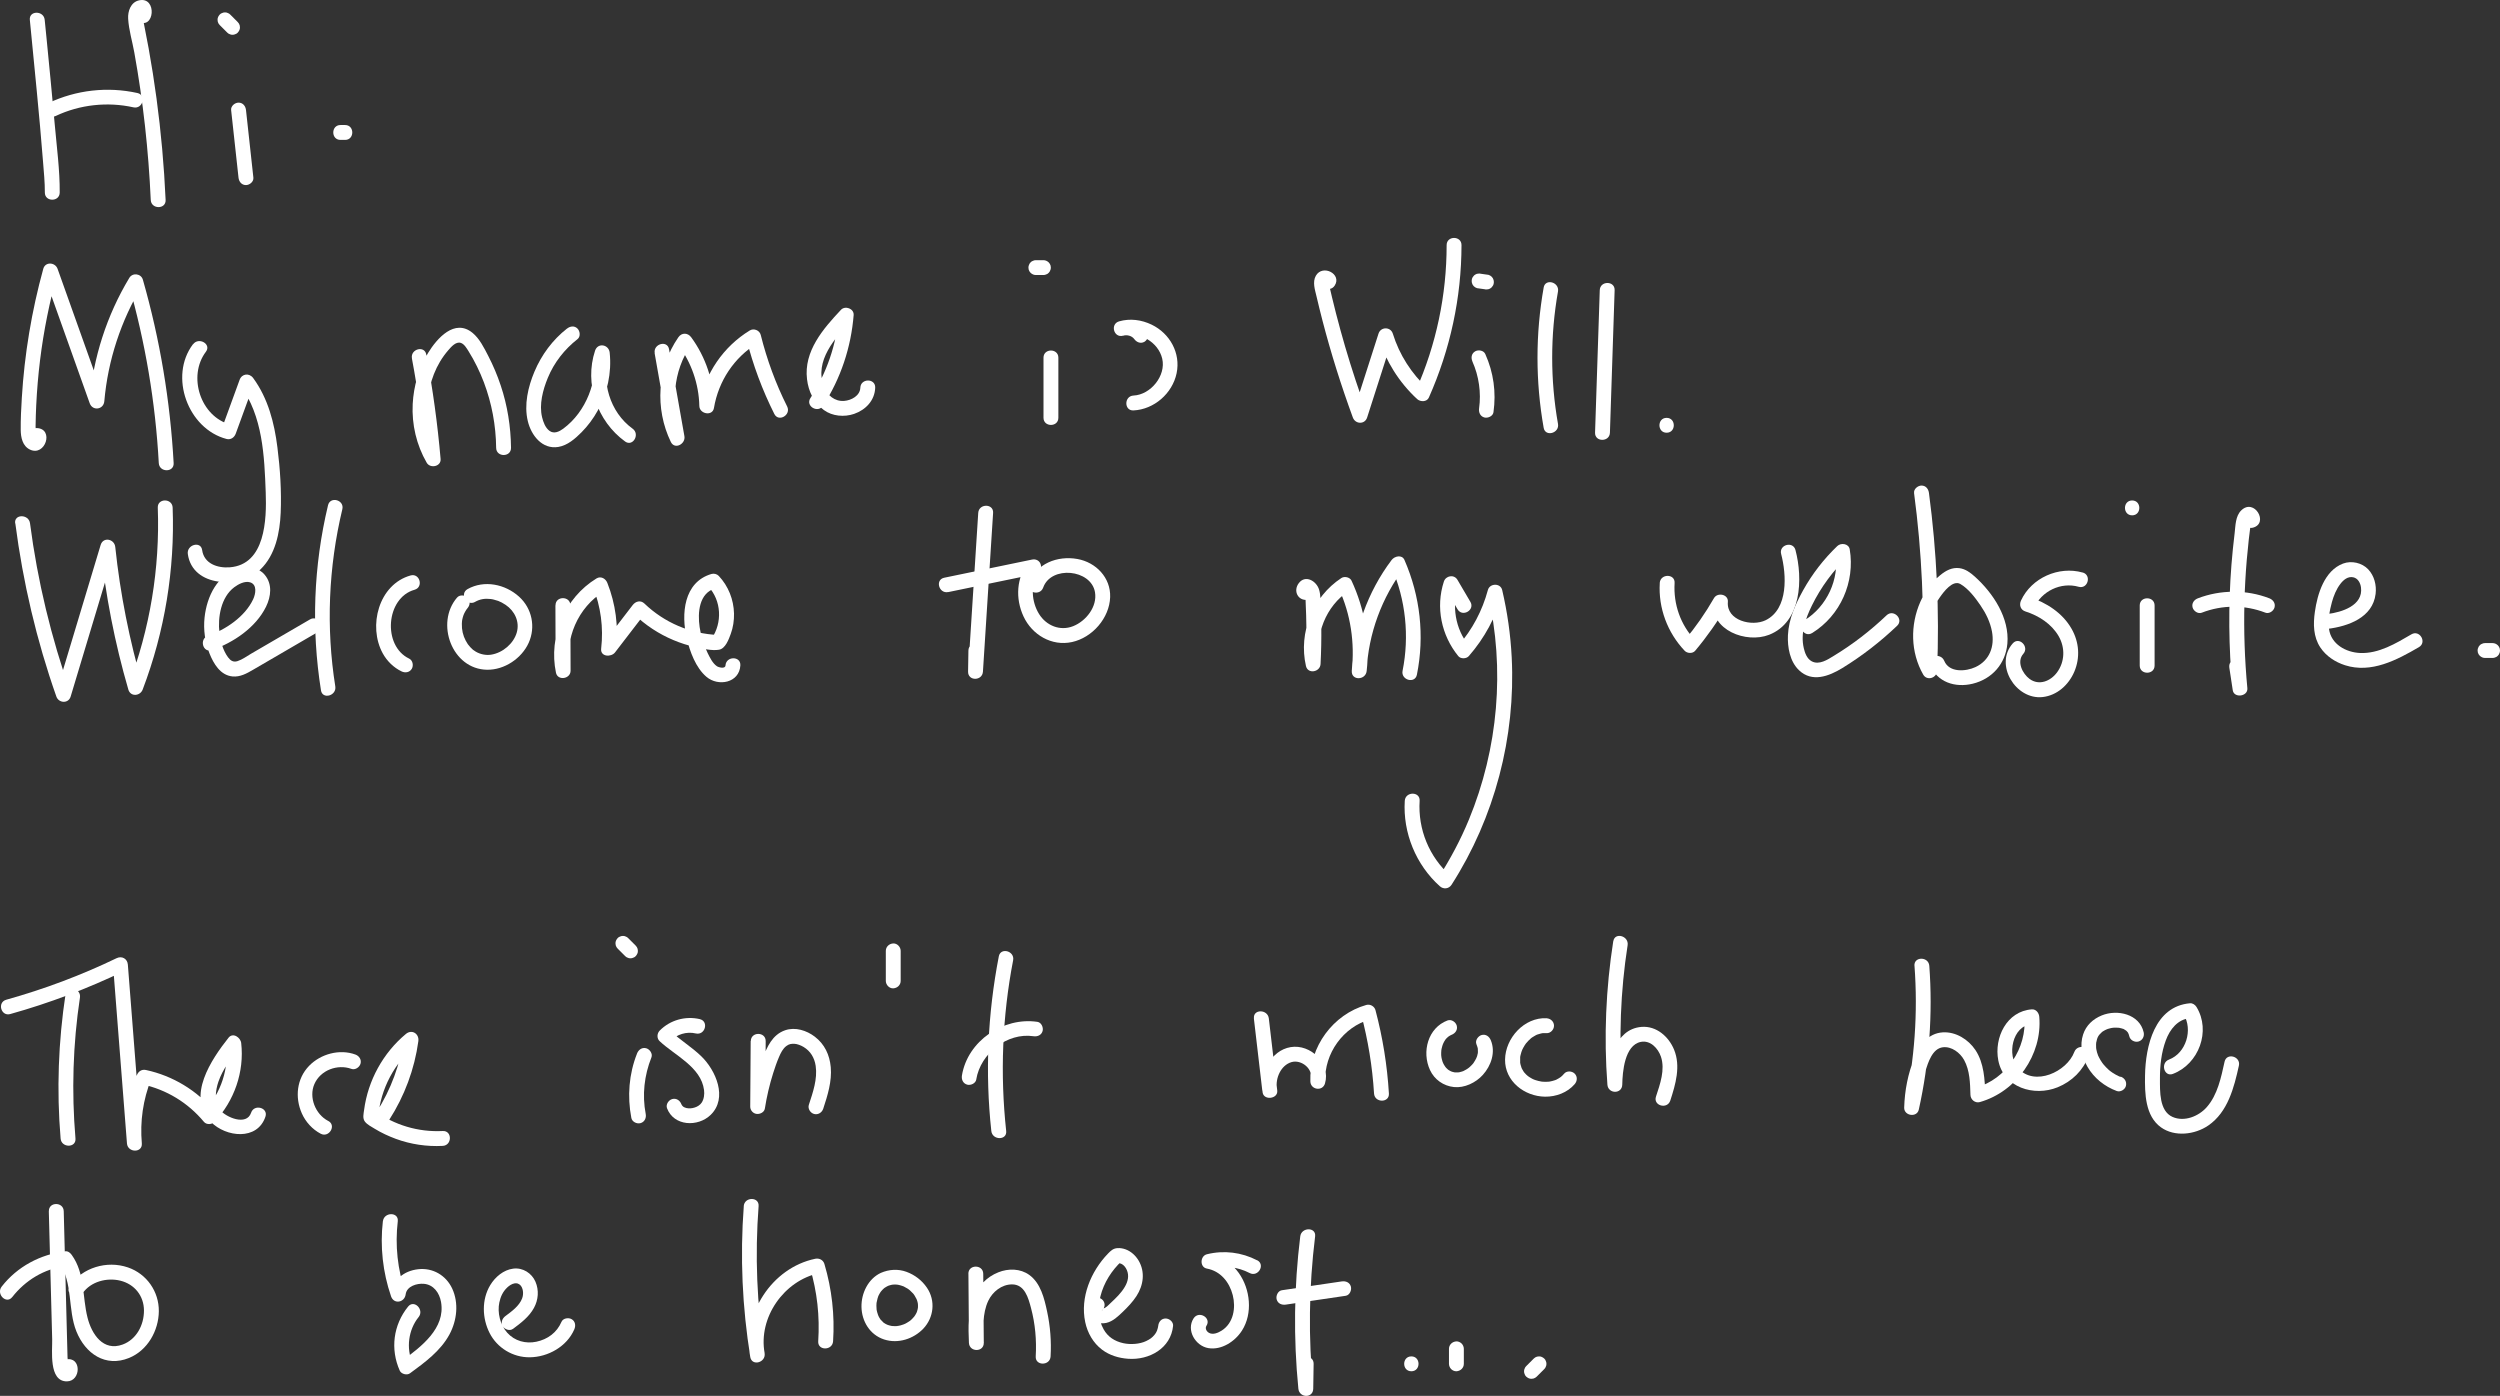 <?xml version="1.0" encoding="UTF-8"?><svg id="uuid-b08045da-5ce0-4773-aae4-eb769a97e5a5" xmlns="http://www.w3.org/2000/svg" viewBox="0 0 504.48 281.68"><rect x="0" y="0" width="504.48" height="281.68" fill="#333333" stroke="none"/><g id="uuid-bbcf7c12-5c86-41ad-ab4f-8fcda6df38d5"><path d="m6.02,4c.92,9.57,1.92,19.13,2.67,28.71.16,2.04.37,4.09.36,6.14-.01,1.93,2.99,1.93,3,0,.03-4.55-.6-9.17-1-13.7-.52-5.75-1.07-11.49-1.64-17.24-.13-1.3-.26-2.61-.39-3.91-.18-1.9-3.18-1.92-3,0h0Z" style="fill:#fff;"/><path d="m11.27,23.39c4.85-2.29,10.43-2.89,15.66-1.73,1.88.42,2.68-2.48.8-2.89-6.07-1.34-12.35-.61-17.97,2.03-.73.35-.92,1.4-.54,2.05.44.75,1.32.88,2.05.54h0Z" style="fill:#fff;"/><path d="m27.84,4.29c3.34,2,3.96-5.05.22-4.22-1.68.37-2.29,2.19-2.2,3.71.13,2.26.84,4.57,1.24,6.8,1.78,9.84,2.87,19.78,3.32,29.77.09,1.92,3.09,1.93,3,0-.31-6.87-.92-13.71-1.84-20.52-.45-3.36-.98-6.71-1.58-10.04-.3-1.67-.63-3.34-.96-5.01-.11-.52-.07-1.1-.18-1.61.04-.07.05-.14.04-.21-.06-.43-.45-.58-1.2-.45v-.05c-.03.77.52.52,1.67-.76-1.66-.99-3.17,1.6-1.51,2.59h0Z" style="fill:#fff;"/><path d="m46.64,22.21c.5,4.55.99,9.09,1.49,13.64.09.81.63,1.5,1.5,1.5.74,0,1.59-.69,1.5-1.5-.5-4.55-.99-9.09-1.49-13.64-.09-.81-.63-1.5-1.5-1.5-.74,0-1.59.69-1.5,1.5h0Z" style="fill:#fff;"/><path d="m47.98,4.46l-1.52-1.52c-.14-.15-.3-.25-.48-.31-.18-.09-.37-.14-.58-.13-.21,0-.4.04-.58.13-.19.06-.35.16-.48.31-.26.29-.46.66-.44,1.06l.05.4c.07.25.2.47.39.66l1.52,1.52c.14.15.3.25.48.31.18.09.37.14.58.13.21,0,.4-.04.58-.13.19-.06.35-.16.48-.31.26-.29.46-.66.44-1.06l-.05-.4c-.07-.25-.2-.47-.39-.66h0Z" style="fill:#fff;"/><path d="m69.64,25.23h-.94c-1.93,0-1.93,3,0,3h.94c1.93,0,1.93-3,0-3h-.94c-1.93,0-1.93,3,0,3h.94c1.93,0,1.93-3,0-3h0Z" style="fill:#fff;"/><path d="m7.42,89.39l-.99-1.01c0-.27.16-.36.49-.26.77-.27.3.14.31-.47.02-.52-.06-1.07-.05-1.6.02-1.43.06-2.87.13-4.3.15-3.03.4-6.04.77-9.05.73-5.96,1.93-11.86,3.53-17.64h-2.89c3.13,8.77,6.25,17.54,9.38,26.31.58,1.62,2.8,1.3,2.95-.4.72-8.27,3.36-16.26,7.63-23.37l-2.74-.36c3.38,11.81,5.43,23.95,6.1,36.21.11,1.92,3.11,1.93,3,0-.69-12.52-2.76-24.95-6.21-37.01-.36-1.25-2.08-1.47-2.74-.36-4.56,7.58-7.28,16.08-8.04,24.88l2.95-.4c-3.13-8.77-6.25-17.54-9.38-26.31-.48-1.34-2.48-1.5-2.89,0-2.34,8.51-3.8,17.25-4.33,26.06-.13,2.14-.24,4.3-.22,6.45.02,1.51.36,3.24,1.86,3.96,3.1,1.48,4.94-4.19,1.39-4.34-1.93-.08-1.93,2.92,0,3h0Z" style="fill:#fff;"/><path d="m38.94,69.46c-4.9,6.49-1.02,17.08,6.77,19.12.83.22,1.56-.28,1.85-1.05,1.23-3.36,2.45-6.73,3.68-10.09l-2.74.36c4.52,6.18,4.85,14.19,5.12,21.57.2,5.42-.06,14.56-7.26,15.11-2.48.19-5.19-.74-5.57-3.48-.26-1.9-3.16-1.09-2.89.8.94,6.77,10.58,7.01,14.64,3.12,3.04-2.92,3.93-7.42,4.1-11.46.18-4.35-.11-8.85-.66-13.17-.62-4.97-1.89-9.9-4.89-14-.78-1.07-2.28-.91-2.74.36-1.23,3.36-2.45,6.73-3.68,10.09l1.85-1.05c-6.07-1.59-8.7-9.77-4.97-14.71,1.16-1.54-1.44-3.04-2.59-1.51h0Z" style="fill:#fff;"/><path d="m83.12,72.33c1.26,6.72,2.19,13.49,2.78,20.3l2.8-.76c-3.74-6.48-3.22-15.47,1.77-21.21.57-.66,1.52-1.78,2.51-1.47.7.22,1.2,1.1,1.56,1.67,1.24,1.98,2.27,4.1,3.1,6.28,1.6,4.24,2.43,8.7,2.48,13.23.02,1.93,3.02,1.93,3,0-.05-4.27-.72-8.54-2.08-12.59-.68-2.05-1.53-4.05-2.52-5.97-.84-1.62-1.74-3.48-3.19-4.66-3.59-2.92-7.15,1.13-8.94,4.06-1.89,3.1-2.92,6.7-3.11,10.32-.21,4.12.76,8.27,2.83,11.85.71,1.22,2.93.77,2.8-.76-.61-7.07-1.58-14.11-2.89-21.09-.36-1.9-3.25-1.09-2.89.8h0Z" style="fill:#fff;"/><path d="m114.43,66.29c-2.91,2.28-5.15,5.3-6.58,8.7-1.29,3.07-2.14,6.69-1.34,10,.69,2.86,2.89,5.73,6.15,5.2,1.85-.3,3.41-1.67,4.69-2.96s2.37-2.76,3.24-4.33c1.97-3.56,2.87-7.7,2.44-11.74-.17-1.65-2.39-2.08-2.95-.4-2.21,6.68.41,14.24,6.06,18.33,1.57,1.13,3.07-1.47,1.51-2.59-4.59-3.32-6.45-9.62-4.69-14.94l-2.95-.4c.6,5.68-1.67,11.89-6.36,15.35-.8.59-1.83,1.09-2.74.45-.86-.61-1.28-1.78-1.52-2.76-.63-2.59.16-5.54,1.15-7.94,1.27-3.1,3.37-5.77,6-7.83.64-.5.52-1.59,0-2.12-.62-.64-1.49-.5-2.12,0h0Z" style="fill:#fff;"/><path d="m132.1,71.28c1.03,5.85,2.06,11.7,3.1,17.55l2.74-1.16c-2.81-5.8-2.13-12.82,1.52-18.09h-2.59c2.65,3.62,4.15,7.86,4.25,12.35.04,1.62,2.66,2.13,2.95.4.91-5.41,4.05-10.19,8.75-13.05l-2.2-.9c1.31,5.25,3.21,10.32,5.63,15.15.86,1.73,3.45.21,2.59-1.51-2.31-4.61-4.08-9.44-5.33-14.44-.23-.93-1.39-1.39-2.2-.9-5.31,3.24-9.09,8.7-10.12,14.84l2.95.4c-.12-4.98-1.71-9.84-4.66-13.86-.69-.94-1.91-.98-2.59,0-4.28,6.18-4.78,14.39-1.52,21.12.79,1.63,3.02.41,2.74-1.16-1.03-5.85-2.06-11.7-3.1-17.55-.33-1.9-3.23-1.09-2.89.8h0Z" style="fill:#fff;"/><path d="m166.11,81.84c3.55-5.48,5.63-11.76,6.15-18.26.1-1.3-1.71-1.97-2.56-1.06-3.6,3.83-7.53,8.35-6.85,14,.29,2.47,1.37,4.75,3.41,6.23,1.71,1.25,4.11,1.45,6.09.77,2.36-.82,4.17-2.72,4.26-5.29.07-1.93-2.93-1.93-3,0-.06,1.61-1.79,2.56-3.27,2.67-1.93.14-3.41-1.14-4.08-2.88-2.01-5.19,2.3-9.89,5.57-13.37l-2.56-1.06c-.48,5.97-2.48,11.73-5.74,16.75-1.05,1.62,1.54,3.13,2.59,1.51h0Z" style="fill:#fff;"/><path d="m210.57,72.18v12.12c0,1.93,3,1.93,3,0v-12.12c0-1.93-3-1.93-3,0h0Z" style="fill:#fff;"/><path d="m210.55,52.5h-1.52c-.21,0-.4.04-.58.13-.19.06-.35.16-.48.31-.15.14-.25.3-.31.48-.09.18-.14.37-.13.58l.05.4c.07.25.2.47.39.66.29.27.65.44,1.06.44h1.52c.21,0,.4-.04.58-.13.19-.06.35-.16.48-.31.15-.14.25-.3.31-.48.09-.18.14-.37.13-.58l-.05-.4c-.07-.25-.2-.47-.39-.66-.29-.27-.65-.44-1.06-.44h0Z" style="fill:#fff;"/><path d="m231.48,66.93c-1.32-1.79-3.47-2.67-5.66-2.07l.8,2.89c3.26-.95,7.12,1.24,7.91,4.64s-2.3,7.26-5.8,7.43c-1.92.09-1.93,3.1,0,3,4.15-.2,7.85-3.42,8.7-7.5s-1.36-8.02-5.02-9.8c-2.05-.99-4.37-1.31-6.59-.67-1.85.54-1.07,3.41.8,2.89.79-.22,1.76-.01,2.27.69.48.65,1.3.98,2.05.54.64-.38,1.02-1.4.54-2.05h0Z" style="fill:#fff;"/><path d="m269.33,57.63c1.52-2.33-2.44-4.37-3.8-1.99-.73,1.28-.17,2.85.13,4.16.38,1.64.79,3.28,1.21,4.91,1.72,6.61,3.77,13.12,6.12,19.53.5,1.38,2.42,1.47,2.89,0,1.72-5.37,3.45-10.75,5.17-16.12h-2.89c1.48,4.75,4.15,9.03,7.81,12.41.64.59,1.94.62,2.36-.3,4.31-9.69,6.58-20.16,6.59-30.77,0-1.93-3-1.93-3,0,0,10.06-2.09,20.06-6.18,29.26l2.36-.3c-3.28-3.04-5.71-6.81-7.04-11.09-.45-1.43-2.44-1.42-2.89,0-1.72,5.37-3.45,10.75-5.17,16.12h2.89c-1.63-4.45-3.12-8.95-4.45-13.49-.65-2.23-1.27-4.48-1.85-6.74-.28-1.09-.55-2.18-.81-3.27-.15-.62-.3-1.25-.44-1.88-.06-.24-.11-.49-.16-.73.02-.69-.46-1.1-1.44-1.22-1.06,1.62,1.54,3.13,2.59,1.51h0Z" style="fill:#fff;"/><path d="m297.12,72.95c1.31,2.91,1.79,6.32,1.35,9.44-.11.8.2,1.61,1.05,1.85.7.19,1.73-.24,1.85-1.05.57-4.04.02-8.02-1.65-11.75-.33-.74-1.41-.92-2.05-.54-.76.45-.87,1.31-.54,2.05h0Z" style="fill:#fff;"/><path d="m300.36,55.46l-1.49-.21c-.2-.06-.4-.07-.6-.03-.2,0-.39.07-.56.18-.17.09-.32.22-.42.39-.13.14-.22.31-.27.51l-.05.4c0,.27.07.52.2.76l.23.3c.19.19.41.31.66.39l1.49.21c.2.06.4.07.6.03.2,0,.39-.07.56-.18.17-.09.32-.22.42-.39.13-.14.22-.31.27-.51l.05-.4c0-.27-.07-.52-.2-.76l-.23-.3c-.19-.19-.41-.31-.66-.39h0Z" style="fill:#fff;"/><path d="m311.5,58.03c-1.66,9.38-1.66,18.92,0,28.3.33,1.9,3.23,1.09,2.89-.8-1.56-8.82-1.56-17.89,0-26.71.33-1.89-2.56-2.7-2.89-.8h0Z" style="fill:#fff;"/><path d="m322.82,58.55c-.32,9.59-.63,19.17-.95,28.76-.06,1.93,2.94,1.93,3,0,.32-9.59.63-19.17.95-28.76.06-1.93-2.94-1.93-3,0h0Z" style="fill:#fff;"/><path d="m336.31,87.32c1.93,0,1.93-3,0-3s-1.93,3,0,3h0Z" style="fill:#fff;"/><path d="m3.09,105.6c1.54,11.91,4.29,23.62,8.28,34.95.48,1.37,2.45,1.48,2.89,0,2.99-9.93,5.97-19.85,8.96-29.78l-2.95-.4c1.02,9.74,2.89,19.37,5.63,28.78.44,1.51,2.38,1.33,2.89,0,4.45-11.69,6.51-24.22,6.05-36.72-.07-1.92-3.07-1.93-3,0,.45,12.26-1.58,24.46-5.94,35.92h2.89c-2.67-9.14-4.53-18.5-5.53-27.98-.17-1.62-2.43-2.11-2.95-.4-2.99,9.93-5.97,19.85-8.96,29.78h2.89c-3.9-11.06-6.67-22.52-8.18-34.15-.24-1.89-3.25-1.91-3,0h0Z" style="fill:#fff;"/><path d="m42.77,131.18c4.31-1.49,8.86-4.54,10.92-8.76,1.01-2.07,1.3-4.56-.27-6.43-1.26-1.5-3.28-1.83-5.1-1.33-4.46,1.22-6.58,5.69-7.04,9.95-.26,2.43.08,4.97.99,7.24.83,2.07,2.18,4.41,4.65,4.65,1.54.15,2.89-.61,4.17-1.36,1.44-.84,2.88-1.68,4.33-2.52,2.88-1.68,5.77-3.36,8.65-5.04,1.67-.97.16-3.56-1.51-2.59-3.97,2.31-7.93,4.62-11.9,6.93-.87.51-1.77,1.18-2.73,1.49-.85.27-1.4-.09-1.91-.77-1.02-1.38-1.55-3.28-1.74-4.96-.36-3.13.31-7.17,2.99-9.18.83-.62,2.13-1.32,3.21-.99,1.47.46,1.1,2.36.61,3.41-1.65,3.52-5.56,6.15-9.13,7.38-1.81.63-1.03,3.52.8,2.89h0Z" style="fill:#fff;"/><path d="m66.19,101.97c-2.93,12.24-3.39,24.92-1.42,37.34.3,1.9,3.19,1.09,2.89-.8-1.89-11.87-1.38-24.06,1.42-35.75.45-1.88-2.44-2.68-2.89-.8h0Z" style="fill:#fff;"/><path d="m82.86,116.12c-6.45,1.8-8.64,10.24-5.62,15.73.86,1.56,2.2,2.87,3.81,3.64.73.35,1.62.2,2.05-.54.38-.65.2-1.7-.54-2.05-5.42-2.59-4.69-12.28,1.09-13.89,1.86-.52,1.07-3.41-.8-2.89h0Z" style="fill:#fff;"/><path d="m95.87,121.45c.99-.55,1.94-.72,3.21-.57-.28-.03.23.04.23.04.1.02.21.04.31.07.31.07.62.17.92.27.41.15.98.45,1.5.8,1.85,1.25,2.87,3.43,2.23,5.61s-2.8,4.07-5.18,4.44c-1.01.16-2.16-.07-3.08-.61-.49-.29-.67-.44-1.11-.91-.4-.43-.6-.71-.92-1.31-.55-1.03-.82-2.18-.78-3.42,0-.15.02-.31.03-.46.02-.18.02-.2,0-.06.02-.1.03-.2.05-.3.06-.3.14-.59.24-.88.14-.4.53-1.11.83-1.45.53-.61.6-1.52,0-2.12-.54-.54-1.59-.62-2.12,0-4.42,5.13-1.04,14.47,6.07,14.56,3.48.05,6.97-2.28,8.39-5.44s.7-6.92-1.95-9.31c-2.79-2.52-7.01-3.41-10.38-1.53-1.69.94-.18,3.53,1.51,2.59h0Z" style="fill:#fff;"/><path d="m112.08,122.18l.04,13.2,2.95-.4c-1.26-5.99,1.58-12.45,6.79-15.64l-2.2-.9c1.58,3.99,2.14,8.19,1.65,12.45-.19,1.67,2.02,1.77,2.8.76,2.06-2.68,4.11-5.35,6.17-8.03l-2.36.3c2.33,2.23,5.01,4.01,7.99,5.25,1.42.6,2.89,1.07,4.4,1.4,1.43.31,3.32.79,4.78.54,1.3-.22,1.97-2.1,2.37-3.19.48-1.3.69-2.73.66-4.11-.07-2.84-1.14-5.53-3.08-7.6-.36-.38-.96-.53-1.46-.39-5.64,1.64-6.15,8.13-5,12.98.63,2.68,1.82,5.95,3.98,7.78,2.38,2.02,6.63,1.23,6.84-2.3.12-1.93-2.88-1.92-3,0-.05.75-1.38.4-1.73.16-.88-.6-1.41-1.74-1.87-2.66-.81-1.63-1.36-3.44-1.62-5.25-.42-2.9-.14-6.86,3.19-7.82l-1.46-.39c2.69,2.87,2.89,7.35.68,10.55l1.3-.74c-5.55-.23-10.84-2.49-14.85-6.34-.77-.74-1.77-.46-2.36.3-2.06,2.68-4.11,5.35-6.17,8.03l2.8.76c.52-4.49-.09-9.05-1.75-13.25-.34-.87-1.3-1.45-2.2-.9-6.4,3.92-9.7,11.7-8.17,19.02.35,1.68,2.95,1.27,2.95-.4l-.04-13.2c0-1.93-3.01-1.93-3,0h0Z" style="fill:#fff;"/><path d="m197.4,103.5c-.68,10.68-1.37,21.35-2.05,32.03h3c.02-1.42.05-2.84.07-4.25.03-1.93-2.97-1.93-3,0-.02,1.42-.05,2.84-.07,4.25-.03,1.95,2.88,1.91,3,0,.68-10.68,1.37-21.35,2.05-32.03.12-1.93-2.88-1.92-3,0h0Z" style="fill:#fff;"/><path d="m191.35,119.48l17.7-3.66-1.46-2.51c-2.49,3.21-2.75,7.45-1.04,11.11s5.66,6.04,9.77,5.14,7.56-4.84,7.7-9.07c.13-3.93-2.87-7.02-6.61-7.69-4.02-.72-8.35.92-9.79,4.96-.65,1.82,2.25,2.61,2.89.8,1.59-4.47,9.66-3.7,10.45.94.5,2.92-1.81,5.83-4.42,6.86s-5.39-.09-6.86-2.45c-1.54-2.47-1.84-6.07.02-8.48.9-1.16.1-2.83-1.46-2.51l-17.7,3.66c-1.89.39-1.09,3.28.8,2.89h0Z" style="fill:#fff;"/><path d="m263.12,118.15l1.43,1.15c-1.04-.17-1.46,0-1.26.52-.01.14.08.36.1.51.08.58.07,1.19.1,1.78.06,1.34.11,2.69.12,4.03.04,2.62-.02,5.24-.15,7.86l2.95-.4c-1.23-5.39,1.15-11.33,5.77-14.36l-2.05-.54c2.43,5.22,3.28,11.01,2.64,16.72h3c.36-7.58,3.07-14.86,7.64-20.91h-2.59c2.84,6.51,3.61,13.88,2.21,20.84-.38,1.89,2.51,2.69,2.89.8,1.57-7.82.68-15.85-2.51-23.15-.5-1.15-2-.78-2.59,0-4.88,6.47-7.66,14.34-8.04,22.42-.09,1.96,2.79,1.87,3,0,.71-6.25-.4-12.54-3.05-18.24-.33-.71-1.42-.95-2.05-.54-5.78,3.8-8.69,11-7.15,17.75.39,1.71,2.87,1.24,2.95-.4.13-2.55.18-5.1.15-7.65-.02-1.27-.05-2.55-.11-3.82-.05-1.15,0-2.4-.33-3.51-.51-1.75-2.75-3.11-4.1-1.34-1.2,1.57-.17,3.65,1.83,3.36.81-.12,1.24-1.13,1.05-1.85-.23-.86-1.05-1.16-1.85-1.05h0Z" style="fill:#fff;"/><path d="m296.7,121.43l-2.6-4.43c-.68-1.15-2.35-.85-2.74.36-1.69,5.18-.51,10.84,2.91,15.04.49.6,1.63.56,2.12,0,3.17-3.63,5.48-7.88,6.73-12.54h-2.89c3.52,15.12,2.09,31.21-3.82,45.54-1.67,4.05-3.74,7.93-6.1,11.62l2.36-.3c-4.29-3.83-6.56-9.38-6.2-15.12.12-1.93-2.88-1.92-3,0-.4,6.46,2.26,12.93,7.08,17.24.74.66,1.81.54,2.36-.3,8.69-13.54,12.96-29.83,12.14-45.9-.23-4.57-.88-9.11-1.92-13.57-.34-1.46-2.52-1.4-2.89,0-1.12,4.15-3.13,7.97-5.96,11.21h2.12c-2.75-3.38-3.48-8.01-2.14-12.12l-2.74.36,2.6,4.43c.98,1.66,3.57.16,2.59-1.51h0Z" style="fill:#fff;"/><path d="m334.93,117.65c-.31,5.05,1.55,10,5.02,13.67.52.55,1.61.61,2.12,0,2.39-2.85,4.54-5.89,6.4-9.12l-2.8-.76c-.5,5.75,6.72,8.45,11.31,6.66,6.6-2.58,6.85-11.34,5.33-17.11-.49-1.87-3.38-1.07-2.89.8,1.08,4.12,1.51,11.08-3.12,13.36-2.78,1.36-7.96.07-7.63-3.7.13-1.53-2.09-1.98-2.8-.76-1.73,3.01-3.7,5.85-5.93,8.51h2.12c-2.95-3.12-4.4-7.27-4.14-11.55.12-1.93-2.88-1.92-3,0h0Z" style="fill:#fff;"/><path d="m365.68,127.74c5.71-3.53,8.68-10.3,7.58-16.89-.19-1.16-1.76-1.38-2.51-.66-2.71,2.6-5.05,5.61-6.88,8.9-1.56,2.81-2.92,5.81-3.08,9.07-.11,2.46.39,5.34,2.25,7.1,2.62,2.5,6.02,1.2,8.71-.44,3.98-2.44,7.69-5.32,11.07-8.54,1.4-1.33-.72-3.45-2.12-2.12-3.25,3.1-6.81,5.85-10.65,8.18-1.26.77-2.97,1.92-4.47,1.1-.95-.52-1.36-1.65-1.59-2.64-.7-3.01.33-5.94,1.64-8.62,1.82-3.7,4.26-7.01,7.24-9.87l-2.51-.66c.87,5.23-1.72,10.73-6.2,13.5-1.64,1.01-.13,3.61,1.51,2.59h0Z" style="fill:#fff;"/><path d="m386.24,99.47c1.58,11.89,2.13,23.9,1.64,35.89l2.8-.76c-1.63-2.85-2.05-6.25-1.29-9.44.39-1.66,1.07-3.22,2.05-4.62.78-1.12,2.6-3.56,4.13-2.7,1.61.91,3.06,2.82,4.08,4.33,1.09,1.59,1.95,3.34,2.31,5.25.57,3.03-.47,5.86-3.32,7.19-1.95.91-5.31,1.17-6.31-1.26-.73-1.76-3.63-.99-2.89.8,1.45,3.52,5.09,4.68,8.63,3.82,3.94-.96,6.64-4.05,7-8.08.46-5.17-2.86-10.19-6.54-13.51-.91-.82-1.89-1.56-3.13-1.73-1.49-.2-2.75.49-3.87,1.41-1.73,1.42-3.1,3.32-4.01,5.36-2.08,4.7-2,10.21.57,14.71.76,1.33,2.74.69,2.8-.76.49-11.99-.06-24-1.64-35.89-.11-.81-.61-1.49-1.5-1.5-.73,0-1.61.7-1.5,1.5h0Z" style="fill:#fff;"/><path d="m420.25,115.53c-4.81-1.36-10.33,1.08-12.43,5.66-.41.9-.09,1.89.9,2.2,2.7.86,5.28,2.51,6.72,5.02,1.31,2.3,1.24,5.12-.35,7.28-1.3,1.76-3.63,2.72-5.54,1.31-1.43-1.06-2.65-3.49-1.27-5.05,1.28-1.44-.84-3.57-2.12-2.12-3.78,4.27.58,11.44,6.03,10.83,2.92-.33,5.24-2.45,6.38-5.09,1.22-2.85,1-5.98-.54-8.68-1.81-3.19-5.08-5.3-8.51-6.4l.9,2.2c1.55-3.39,5.42-5.3,9.04-4.28,1.86.52,2.66-2.37.8-2.89h0Z" style="fill:#fff;"/><path d="m431.78,122.18v12.12c0,1.93,3,1.93,3,0v-12.12c0-1.93-3-1.93-3,0h0Z" style="fill:#fff;"/><path d="m430.25,103.99c1.93,0,1.93-3,0-3s-1.93,3,0,3h0Z" style="fill:#fff;"/><path d="m454.65,106.47c3.24-.88.25-6.04-2.38-3.48-1.19,1.15-1.16,3.1-1.34,4.62-.26,2.11-.47,4.22-.64,6.33-.65,8.3-.57,16.65.2,24.94l2.95-.4c-.23-1.52-.46-3.04-.69-4.55-.29-1.9-3.18-1.09-2.89.8.23,1.52.46,3.04.69,4.55.25,1.66,3.1,1.28,2.95-.4-.54-5.77-.74-11.57-.59-17.36.07-2.86.23-5.71.47-8.55.12-1.38.26-2.76.41-4.14.08-.73.17-1.46.27-2.19.05-.37.68-3.3-.19-3.06-1.86.51-1.07,3.4.8,2.89h0Z" style="fill:#fff;"/><path d="m444.29,123.64c4.16-1.61,8.67-1.61,12.84-.01.76.29,1.65-.32,1.85-1.05.23-.85-.29-1.55-1.05-1.85-4.59-1.77-9.84-1.76-14.43.01-.76.29-1.28,1.01-1.05,1.85.2.72,1.09,1.34,1.85,1.05h0Z" style="fill:#fff;"/><path d="m469.7,126.9c4.16-.52,9.1-2.27,9.68-7.06.21-1.76-.26-3.65-1.5-4.96s-3.35-1.8-5.06-1.16c-3.78,1.42-5.19,6.15-5.7,9.76-.35,2.45-.32,5.04,1.11,7.18,1.17,1.75,2.99,2.94,4.98,3.58,5.3,1.69,10.45-1.05,14.91-3.65,1.67-.97.16-3.57-1.51-2.59-3.14,1.83-6.59,3.93-10.36,3.77-2.87-.13-5.84-1.77-6.27-4.82-.25-1.77.11-3.73.58-5.44.36-1.3.89-2.63,1.73-3.71.62-.8,1.49-1.53,2.56-1.31.97.2,1.46,1.15,1.58,2.06.47,3.65-3.88,4.99-6.72,5.35-.8.1-1.5.62-1.5,1.5,0,.73.69,1.6,1.5,1.5h0Z" style="fill:#fff;"/><path d="m502.98,129.77h-1.52c-.21,0-.4.04-.58.13-.19.06-.35.16-.48.31-.15.14-.25.3-.31.48-.09.18-.14.37-.13.58l.05.4c.07.25.2.47.39.66.29.27.65.44,1.06.44h1.52c.21,0,.4-.04.58-.13.19-.06.35-.16.48-.31.15-.14.25-.3.31-.48.09-.18.14-.37.13-.58l-.05-.4c-.07-.25-.2-.47-.39-.66-.29-.27-.65-.44-1.06-.44h0Z" style="fill:#fff;"/><path d="m13.24,200.51c-1.47,9.68-1.83,19.48-1.01,29.24.16,1.91,3.16,1.93,3,0-.8-9.48-.52-19.03.9-28.44.29-1.89-2.6-2.7-2.89-.8h0Z" style="fill:#fff;"/><path d="m2.06,204.63c7.91-2.21,15.6-5.13,23-8.69l-2.26-1.3c.94,12.03,1.88,24.07,2.82,36.1h3c-.39-4.46.24-8.82,1.89-12.99l-1.85,1.05c4.94,1.07,9.27,3.71,12.5,7.59.51.61,1.6.55,2.12,0,4-4.24,6.05-10.11,5.39-15.92-.13-1.11-1.66-2.2-2.56-1.06-3.43,4.34-8.57,11.87-3.55,16.99,3.03,3.09,9.37,3.81,11-1.06.62-1.83-2.28-2.62-2.89-.8-.91,2.72-5.08.93-6.29-.58s-.91-3.92-.3-5.7c.86-2.49,2.53-4.68,4.15-6.72l-2.56-1.06c.57,5.05-1.01,10.09-4.51,13.8h2.12c-3.52-4.24-8.43-7.2-13.82-8.36-.86-.19-1.53.26-1.85,1.05-1.73,4.37-2.41,9.1-1.99,13.78.17,1.9,3.15,1.93,3,0-.94-12.03-1.88-24.07-2.82-36.1-.09-1.18-1.19-1.81-2.26-1.3-7.17,3.46-14.62,6.25-22.28,8.39-1.86.52-1.07,3.41.8,2.89h0Z" style="fill:#fff;"/><path d="m66.23,226.2c-2.63-1.37-3.93-4.81-2.8-7.42,1.23-2.86,4.71-4.1,7.47-3.09.76.28,1.64-.31,1.85-1.05.23-.83-.28-1.57-1.05-1.85-3.19-1.16-6.99-.12-9.33,2.29-2.51,2.59-2.89,6.38-1.46,9.6.77,1.73,2.13,3.22,3.81,4.1s3.23-1.7,1.51-2.59h0Z" style="fill:#fff;"/><path d="m78.54,225.98c3.08-4.79,5.11-10.23,5.88-15.88.2-1.49-1.29-2.47-2.51-1.46-4.61,3.83-7.66,9.4-8.44,15.34-.1.77-.35,1.69.17,2.36.46.6,1.32,1.03,1.95,1.42,1.35.83,2.8,1.5,4.28,2.05,3.01,1.11,6.27,1.59,9.47,1.42,1.92-.1,1.93-3.1,0-3-4.96.25-9.75-1.19-13.77-4.1l.74,1.3c.46-5.72,3.32-11.01,7.72-14.67l-2.51-1.46c-.74,5.42-2.62,10.56-5.57,15.16-1.05,1.63,1.55,3.13,2.59,1.51h0Z" style="fill:#fff;"/><path d="m128.55,212.59c-1.64,4.13-1.99,8.65-1.15,13,.15.8,1.11,1.25,1.85,1.05.83-.23,1.2-1.05,1.05-1.85-.74-3.83-.29-7.79,1.15-11.41.3-.75-.33-1.65-1.05-1.85-.85-.23-1.54.29-1.85,1.05h0Z" style="fill:#fff;"/><path d="m128.28,190.82l-1.52-1.52c-.14-.15-.3-.25-.48-.31-.18-.09-.37-.14-.58-.13-.21,0-.4.04-.58.13-.19.06-.35.16-.48.31-.26.29-.46.66-.44,1.06l.05.4c.07.25.2.47.39.66l1.52,1.52c.14.15.3.25.48.31.18.09.37.14.58.13.21,0,.4-.04.58-.13.19-.06.35-.16.48-.31.26-.29.46-.66.44-1.06l-.05-.4c-.07-.25-.2-.47-.39-.66h0Z" style="fill:#fff;"/><path d="m141.22,205.65c-2.92-.67-6,.18-8.11,2.33-.55.57-.6,1.56,0,2.12,3.06,2.88,8.36,5.2,8.96,9.86.11.85,0,1.79-.46,2.52-.29.46-.85.83-1.4,1-.63.2-1.15.23-1.7.11-.21-.05-.52-.18-.59-.24-.26-.2-.37-.4-.42-.52-.28-.76-1.01-1.28-1.85-1.05-.73.2-1.33,1.08-1.05,1.85,1.37,3.65,6.25,3.84,8.82,1.33,3.49-3.41,1.01-9-1.91-11.82-1.95-1.89-4.32-3.3-6.29-5.16v2.12c1.35-1.38,3.3-2,5.19-1.56s2.68-2.46.8-2.89h0Z" style="fill:#fff;"/><path d="m151.48,210.06l-.09,13.25c0,.74.57,1.39,1.3,1.47.67.08,1.53-.33,1.65-1.07.38-2.42.94-4.82,1.68-7.16.35-1.1.72-2.2,1.18-3.26.34-.8.77-1.69,1.49-2.22.55-.41.98-.46,1.62-.44.52.02,1.27.29,1.85.64,1.39.84,2.19,2.16,2.44,3.82.39,2.65-.57,5.37-1.38,7.85-.25.77.29,1.64,1.05,1.85.81.22,1.59-.28,1.85-1.05.88-2.68,1.78-5.54,1.52-8.41-.23-2.47-1.23-4.62-3.22-6.14-1.65-1.26-3.95-2-5.99-1.29-2.57.89-3.65,3.34-4.53,5.71-1.12,3.01-1.93,6.14-2.43,9.32l2.95.4.09-13.25c.01-1.93-2.99-1.93-3,0h0Z" style="fill:#fff;"/><path d="m178.75,191.88v6.06c0,.78.69,1.54,1.5,1.5s1.5-.66,1.5-1.5v-6.06c0-.78-.69-1.54-1.5-1.5s-1.5.66-1.5,1.5h0Z" style="fill:#fff;"/><path d="m201.55,193c-2.25,11.6-2.78,23.48-1.51,35.23.21,1.9,3.21,1.92,3,0-1.24-11.48-.79-23.1,1.4-34.44.37-1.89-2.53-2.69-2.89-.8h0Z" style="fill:#fff;"/><path d="m197,217.82c.87-5.29,6.28-9.5,11.54-8.72.8.12,1.61-.2,1.85-1.05.19-.71-.24-1.73-1.05-1.85-6.87-1.01-14.08,3.83-15.23,10.82-.13.8.21,1.61,1.05,1.85.72.2,1.71-.24,1.85-1.05h0Z" style="fill:#fff;"/><path d="m253.02,205.51l1.7,14.56,2.95-.4c-.33-2.08.79-4.7,2.93-5.34,2-.6,4.49,1.4,3.87,3.51l2.95.4c-.21-5.66,3.63-11.01,9.09-12.55l-1.85-1.05c1.4,5.25,2.28,10.6,2.61,16.02.12,1.92,3.12,1.93,3,0-.34-5.68-1.25-11.32-2.71-16.82-.21-.78-1.07-1.27-1.85-1.05-6.7,1.9-11.55,8.47-11.29,15.45.06,1.68,2.46,2.05,2.95.4,1.2-4.07-2.91-8.01-6.93-7.34s-6.25,5.31-5.65,9.17c.26,1.65,3.14,1.28,2.95-.4l-1.7-14.56c-.22-1.89-3.22-1.92-3,0h0Z" style="fill:#fff;"/><path d="m292.09,205.92c-3.96,1.5-5.22,6.34-3.53,10,.89,1.94,2.73,3.22,4.84,3.44s4.4-.87,5.83-2.46c1.67-1.85,2.61-4.58,1.6-6.99-.31-.75-.99-1.28-1.85-1.05-.7.19-1.36,1.09-1.05,1.85.08.19.15.39.21.59.03.1.05.2.07.3s.03.36,0,.02c.01.2.03.4.02.6,0,.08-.01.16-.01.24-.01.35.06-.23-.01.08-.05.2-.08.39-.14.58-.03.08-.26.64-.11.32-.18.37-.39.72-.62,1.07s.13-.14-.03.04c-.07.08-.13.16-.2.24-.14.15-.29.3-.44.44-.06.06-.12.11-.19.17,0,0-.32.25-.14.12s-.15.1-.15.1c-.1.07-.21.14-.31.2-.18.11-.36.19-.54.29-.25.13-.03.01.02,0-.11.04-.23.08-.34.12-.17.05-.35.09-.52.14-.09.02-.37.05-.02.01-.12.01-.24.02-.36.03-.2,0-.4,0-.6-.01-.28-.02-.01,0,.04,0-.12-.03-.24-.05-.36-.08-.08-.02-.16-.04-.24-.07,0,0-.39-.15-.16-.06.21.09-.11-.06-.12-.06-.09-.05-.19-.1-.28-.16-.07-.04-.14-.11-.22-.14-.18-.08.26.23.02.01-.11-.1-.23-.2-.34-.32-.1-.1-.34-.41-.13-.13-.12-.17-.24-.34-.34-.52-.09-.15-.16-.31-.24-.46.16.32-.01-.04-.06-.18-.12-.35-.19-.71-.26-1.08.08.43,0-.12-.01-.24,0-.16-.01-.32,0-.48s.01-.32.03-.48c0-.09.08-.44,0-.03.02-.1.04-.21.06-.32.08-.38.2-.75.34-1.11-.15.39.09-.15.14-.25.09-.17.2-.32.3-.48.18-.28-.17.16-.02.02.09-.08.16-.18.24-.27.12-.12.25-.23.38-.35-.29.26-.05.04.03-.01.09-.06.18-.11.27-.17.06-.04.12-.07.19-.1.06-.03.13-.06.19-.09-.19.08-.21.09-.06.03.76-.29,1.28-1.01,1.05-1.85-.2-.73-1.08-1.34-1.85-1.05h0Z" style="fill:#fff;"/><path d="m312.07,205.47c-4.49-.21-8.31,4.01-8.36,8.36s3.91,7.42,8.07,7.47c2.22.03,4.51-.82,5.98-2.53.53-.61.6-1.52,0-2.12-.54-.54-1.59-.62-2.12,0-.12.15-.25.29-.39.42-.06.06-.48.41-.22.21-.3.23-.63.4-.96.58-.24.13-.04.02.02,0-.1.04-.19.08-.29.11-.18.06-.36.12-.54.16-.16.04-.33.08-.49.11-.08.01-.17.03-.25.04.37-.05-.05,0-.1,0-.36.03-.72.03-1.08,0-.11,0-.21-.02-.32-.03.06,0,.31.06.02,0-.21-.04-.42-.08-.62-.13-.16-.04-.33-.09-.49-.14-.08-.03-.16-.05-.24-.08,0,0-.38-.15-.17-.06s-.17-.08-.17-.08c-.08-.04-.15-.07-.22-.11-.18-.1-.36-.2-.54-.32-.09-.06-.44-.32-.2-.13-.14-.12-.29-.24-.42-.37s-.26-.27-.38-.41c-.04-.04-.17-.22,0,.01-.07-.1-.15-.2-.21-.31-.09-.14-.18-.29-.25-.44-.04-.08-.08-.15-.11-.23.12.25.01.04,0-.02-.07-.2-.13-.39-.18-.59-.03-.11-.05-.22-.07-.33-.06-.28,0,.1-.01-.07-.02-.39-.02-.77,0-1.16.02-.3.01-.07,0,0,.02-.11.04-.22.07-.34.05-.22.11-.45.18-.66.03-.09.23-.59.12-.35.08-.17.16-.34.25-.5.1-.18.21-.36.32-.54.05-.08.1-.15.16-.23.04-.06.08-.11.12-.17-.08.1-.09.11-.02.03.3-.36.62-.69.97-.99.03-.02.25-.2.12-.1-.12.09.2-.14.24-.16.19-.13.39-.24.59-.35.08-.04.16-.08.24-.12.1-.04.08-.04-.05.02.06-.03.13-.05.19-.07.22-.07.43-.14.65-.19.09-.02.18-.04.27-.06.11-.02.09-.02-.06,0,.07,0,.14-.02.21-.02.26-.02.51-.02.76,0,.81.04,1.5-.72,1.5-1.5,0-.84-.69-1.46-1.5-1.5h0Z" style="fill:#fff;"/><path d="m325.54,189.93c-1.49,9.58-1.91,19.27-1.18,28.94.14,1.91,2.96,1.95,3,0,.05-2.59.47-7.94,3.73-8.62,1.94-.4,3.51,1.3,4.08,3,.87,2.62-.19,5.54-1.01,8.04-.6,1.84,2.29,2.63,2.89.8,1.07-3.28,2.14-6.94.76-10.29-1.09-2.64-3.57-4.82-6.57-4.58-5.48.45-6.79,7.24-6.88,11.66h3c-.71-9.39-.37-18.84,1.08-28.14.29-1.89-2.6-2.7-2.89-.8h0Z" style="fill:#fff;"/><path d="m386.33,194.91c.7,9.46.04,18.95-2.01,28.21l2.95.4c.07-2.51.48-4.97,1.25-7.36.56-1.73,1.39-4.57,3.54-4.83,1.76-.21,3.48,1.11,4.28,2.57,1.17,2.12,1.21,4.68,1.28,7.04.03.96.94,1.72,1.9,1.45,7.36-2.09,12.64-9.55,11.99-17.21-.06-.76-.64-1.56-1.5-1.5-5.06.36-7.66,5.7-6.77,10.3,1.06,5.49,7.21,7.35,11.96,5.43,2.9-1.18,5.16-3.39,6.27-6.33.68-1.81-2.22-2.59-2.89-.8-1.51,4-8,7.01-11.33,3.31-2.33-2.59-1.21-8.64,2.76-8.92l-1.5-1.5c.54,6.35-3.63,12.56-9.79,14.32l1.9,1.45c-.1-3.06-.24-6.42-2-9.06-1.42-2.13-3.95-3.71-6.57-3.56-3,.18-4.69,2.57-5.74,5.13-1.3,3.2-1.96,6.61-2.06,10.06-.05,1.67,2.58,2.07,2.95.4,2.11-9.51,2.84-19.29,2.12-29.01-.14-1.91-3.14-1.93-3,0h0Z" style="fill:#fff;"/><path d="m427.89,217.31s-.41-.16-.21-.08-.23-.11-.21-.1c-.17-.08-.34-.17-.51-.26-.42-.23-.82-.49-1.2-.78.2.15-.04-.04-.09-.08-.09-.08-.18-.16-.27-.24-.14-.13-.28-.26-.41-.4-.17-.17-.33-.34-.48-.53-.06-.07-.12-.15-.18-.22.17.21-.07-.1-.11-.15-.24-.34-.46-.7-.65-1.08-.05-.1-.1-.21-.15-.31-.11-.24.11.32-.04-.08-.08-.21-.15-.43-.22-.65s-.1-.44-.15-.66c-.01-.06-.04-.29,0,0,0-.09-.02-.18-.03-.27-.02-.22-.02-.45-.01-.67,0-.09.01-.18.02-.27.02-.43-.07.28.02-.14.04-.23.09-.45.16-.67.05-.15.21-.52.05-.19.07-.15.14-.3.23-.44.07-.12.39-.47.11-.18.21-.21.41-.42.63-.63.23-.22-.21.12-.03.02.07-.04.14-.1.21-.14.14-.09.28-.18.43-.25.1-.05.6-.25.19-.1.13-.05.25-.1.38-.14.32-.11.65-.16.99-.24-.43.1.03,0,.15,0,.15-.01.3-.02.45-.01.17,0,.33.01.5.02.06,0,.14,0,.2.02-.41-.12-.11-.02-.01,0,.16.04.31.07.47.11.08.02.15.05.23.07.04.02.09.03.13.05.15.06.12.05-.1-.04.12,0,.3.15.41.21.05.03.1.07.15.1.28.17.05-.03-.01-.02.07,0,.31.3.36.34.09.09.24.16-.03-.06.06.05.11.16.15.23.09.14.23.5.1.15.07.19.13.37.17.57.18.79,1.09,1.26,1.85,1.05.81-.22,1.23-1.05,1.05-1.85-.84-3.7-5.32-4.7-8.45-3.42-1.77.72-3.17,2-3.77,3.84-.72,2.17-.25,4.58.87,6.52,1.31,2.28,3.47,3.99,5.92,4.9.74.27,1.68-.3,1.85-1.05.19-.85-.26-1.55-1.05-1.85h0Z" style="fill:#fff;"/><path d="m438.48,216.7c5.22-1.98,7.72-8.67,4.75-13.51-.26-.42-.77-.79-1.3-.74-7.15.62-8.99,8.64-9.08,14.6-.06,3.58.02,8.15,3.22,10.44,2.77,1.98,6.84,1.48,9.54-.37,3.95-2.7,5.21-7.68,6.18-12.08.42-1.88-2.48-2.68-2.89-.8-.7,3.16-1.4,6.69-3.61,9.19-1.63,1.84-4.52,3.01-6.9,1.95-2.69-1.2-2.52-5.2-2.53-7.67-.01-2.63.27-5.31,1.19-7.79.82-2.21,2.4-4.25,4.9-4.47l-1.3-.74c1.89,3.07.5,7.79-2.96,9.1-1.79.68-1.01,3.58.8,2.89h0Z" style="fill:#fff;"/><path d="m9.85,244.4c.23,8.62.45,17.23.68,25.85.06,2.23-.76,8.55,2.99,8.5,2.88-.04,2.95-5.1-.22-4.42-1.89.4-1.09,3.3.8,2.89-.05.01-1.6-.81-1.31-1.14.35-.4.86,0,.96-.53.07-.41-.11-1.14-.12-1.57l-.11-4.22-.22-8.45-.44-16.9c-.05-1.93-3.05-1.93-3,0h0Z" style="fill:#fff;"/><path d="m2.47,261.74c2.63-3.37,6.45-5.71,10.72-6.24l-1.3-.74c2.89,4.04,1.73,9.45,3.53,13.92s5.86,7.29,10.63,5.34c3.72-1.52,5.96-5.48,6-9.42s-2.41-7.54-6.25-8.85c-4.23-1.44-9.16.03-11.72,3.71-1.1,1.59,1.5,3.09,2.59,1.51,1.64-2.37,4.9-3.21,7.62-2.54,2.86.71,4.75,3.06,4.76,6.02s-1.54,5.84-4.29,6.86c-3.94,1.46-6.26-2.09-7.1-5.42-1.08-4.27-.48-8.88-3.18-12.65-.28-.4-.75-.81-1.3-.74-5.05.63-9.69,3.08-12.84,7.12-1.18,1.5.93,3.64,2.12,2.12h0Z" style="fill:#fff;"/><path d="m77.26,246.43c-.59,5.11-.02,10.3,1.65,15.16.58,1.68,2.74,1.25,2.95-.4s2.27-2.24,3.64-2.13c1.99.15,3.17,1.82,3.5,3.68.93,5.31-4.04,9.05-7.79,11.79l2.05.54c-1.34-3-.85-6.74,1.21-9.29,1.2-1.49-.91-3.62-2.12-2.12-2.99,3.7-3.62,8.58-1.68,12.93.31.69,1.45.98,2.05.54,3.01-2.2,6.19-4.52,7.99-7.87,1.5-2.8,1.9-6.31.54-9.24-1.25-2.68-3.92-4.23-6.86-3.9s-5.15,2.17-5.53,5.09l2.95-.4c-1.59-4.65-2.11-9.49-1.54-14.37.22-1.91-2.78-1.9-3,0h0Z" style="fill:#fff;"/><path d="m103.5,268.17c1.6-1.19,3.28-2.45,4.25-4.25.89-1.63,1.04-3.56.3-5.28s-2.54-2.89-4.49-2.64-3.62,1.66-4.63,3.32c-1.76,2.92-1.65,6.69-.13,9.68s4.68,4.92,8.08,4.89c3.7-.03,7.52-2.17,9.01-5.64.32-.74.22-1.61-.54-2.05-.63-.37-1.73-.21-2.05.54-.93,2.17-2.79,3.53-5.07,4.01-2.12.45-4.37-.12-5.89-1.83-1.42-1.59-2.01-4.07-1.58-6.09.25-1.17.7-2.18,1.61-3.04.41-.38.93-.73,1.49-.82.2-.03.4-.02.59.03.11.03.41.21.48.27.65.59.78,1.82.43,2.74-.58,1.53-2.11,2.62-3.37,3.56-.65.48-.98,1.3-.54,2.05.37.64,1.4,1.03,2.05.54h0Z" style="fill:#fff;"/><path d="m150.09,243.4c-.77,10.18-.31,20.39,1.32,30.47l2.89-.8c-1.34-7.21,3.92-14.67,11.01-16.16l-1.85-1.05c1.44,4.82,1.98,9.78,1.65,14.8-.13,1.93,2.87,1.92,3,0,.35-5.26-.25-10.54-1.75-15.6-.24-.81-1.04-1.22-1.85-1.05-8.79,1.84-14.73,11.11-13.11,19.85.36,1.91,3.2,1.08,2.89-.8-1.58-9.8-1.96-19.77-1.21-29.67.15-1.93-2.85-1.92-3,0h0Z" style="fill:#fff;"/><path d="m179.31,259.43c-.26.11.08-.02.18-.05.12-.04.24-.07.36-.1s.46-.07.15-.04c.14-.01.29-.03.43-.03.27,0,.54,0,.8.04-.31-.04.04.02.15.04.14.03.28.07.42.11s.28.09.42.14c.06.02.12.04.18.07-.06-.02-.26-.13-.01,0,.26.14.52.27.77.43.11.07.21.14.31.22-.23-.17.07.06.14.12.22.19.43.4.63.62.04.04.26.31.16.19s.14.2.17.26c.16.25.29.5.42.76-.13-.26.02.05.05.16.04.12.07.24.11.36.04.14.06.28.09.42-.07-.29,0,.03,0,.16,0,.15,0,.29,0,.44s-.04.37,0,.09c-.04.27-.1.54-.19.8-.02.07-.06.14-.08.22,0-.01.12-.24.04-.09-.06.12-.12.24-.18.36-.06.1-.11.2-.18.3s-.3.42-.1.17c-.16.2-.33.38-.51.56-.08.08-.17.16-.26.24-.04.04-.09.08-.13.11-.27.24.16-.09-.02.02-.22.13-.42.29-.65.41-.1.06-.21.11-.31.17s-.49.19-.18.09c-.24.08-.48.17-.73.24-.13.04-.27.07-.4.09-.07.01-.46.06-.26.05s-.19.01-.27.02c-.12,0-.23,0-.35,0-.14,0-.27-.01-.41-.02-.36-.02.14.04-.12-.01s-.52-.11-.78-.2c-.13-.05-.3-.14-.07-.02-.14-.07-.28-.13-.42-.21-.1-.06-.2-.13-.3-.19-.23-.14.16.16-.11-.08-.19-.17-.36-.4-.55-.56-.12-.1.05.07.06.09-.03-.04-.07-.09-.1-.13-.07-.11-.14-.21-.21-.33-.06-.1-.11-.19-.16-.29-.06-.12-.18-.46-.08-.15-.07-.23-.16-.46-.22-.69-.03-.13-.06-.26-.09-.38-.01-.05-.01-.11-.03-.17-.06-.19.01.26,0,.06,0-.28-.04-.56-.04-.85,0-.15,0-.3.02-.45,0-.06.01-.11.02-.17,0-.19-.06.29,0,0s.11-.56.19-.83c.04-.13.08-.25.12-.38.03-.07.05-.14.08-.21-.04.1-.1.21-.02.05.13-.25.25-.5.41-.73.04-.06.09-.12.13-.18.1-.17-.17.18-.03.04.1-.11.19-.23.29-.33.09-.09.18-.18.28-.27.04-.04.09-.07.13-.11.12-.13-.23.15,0,0,.26-.17.51-.32.78-.45.73-.34.92-1.4.54-2.05-.44-.75-1.32-.88-2.05-.54-2.56,1.2-3.95,4.11-3.9,6.85.05,2.93,1.71,5.65,4.56,6.58s5.95-.13,7.9-2.16c2.15-2.26,2.52-5.67.75-8.28-1.01-1.49-2.45-2.59-4.14-3.21s-3.52-.5-5.17.22c-.74.32-.91,1.41-.54,2.05.45.77,1.31.86,2.05.54h0Z" style="fill:#fff;"/><path d="m195.42,257.03l.11,13.93h3c-.13-2.79-.33-5.88.9-8.48.87-1.82,2.69-3.29,4.78-3.3,2.57-.01,3.3,2.73,3.84,4.77.85,3.19,1.14,6.47.95,9.77-.11,1.93,2.89,1.92,3,0,.17-3.03-.06-6.08-.7-9.05-.56-2.63-1.3-5.74-3.6-7.4-1.81-1.31-4.22-1.34-6.24-.53-2.37.94-4.04,2.74-5,5.09-1.17,2.88-1.07,6.09-.94,9.14.09,1.92,3.02,1.94,3,0l-.11-13.93c-.02-1.93-3.02-1.93-3,0h0Z" style="fill:#fff;"/><path d="m220.64,262.01c-1.18.81-1.48,2.23-.78,3.48s2.03,1.76,3.38,1.46,2.4-1.34,3.36-2.26,1.97-1.98,2.73-3.15c1.41-2.17,1.79-4.86.44-7.15-.61-1.03-1.53-1.88-2.66-2.29-.51-.18-1.07-.28-1.61-.24-.86.05-1.35.52-1.92,1.11-3.45,3.58-5.65,8.84-4.59,13.83.46,2.18,1.61,4.2,3.39,5.55,1.52,1.15,3.39,1.71,5.28,1.84,4.26.3,8.6-2.11,9.06-6.63.08-.81-.75-1.5-1.5-1.5-.88,0-1.42.69-1.5,1.5-.02.18-.12.64-.26,1,.07-.17-.12.24-.17.33s-.1.17-.16.25c0,0-.28.36-.12.17-.55.66-.94.92-1.74,1.31-1.27.61-3.15.75-4.61.42-1.75-.39-3.1-1.27-3.96-2.8-1.13-2.03-1.2-4.45-.64-6.66.69-2.75,2.25-5.2,4.31-7.13l-1.06.44c.96-.11,1.66.45,2.08,1.4.49,1.13.22,2.29-.38,3.33-.73,1.28-1.82,2.31-2.89,3.31-.42.39-.98,1.06-1.59,1.13-.13.01.07.06.02.09-.07.04-.02-.22-.07-.11-.16.31.45.06-.32.59.67-.46.97-1.32.54-2.05-.39-.66-1.38-1-2.05-.54h0Z" style="fill:#fff;"/><path d="m253.68,254.32c-3.14-1.63-6.71-2.07-10.14-1.22-1.38.34-1.48,2.62,0,2.89,2.73.5,4.54,2.7,5.22,5.36.64,2.52.18,5.62-2.23,7.15-.71.45-1.75.91-2.56.46-.59-.33-.81-.98-.52-1.42,1.05-1.63-1.54-3.13-2.59-1.51-1.54,2.38.36,5.57,2.98,6.01s5.36-1.31,6.78-3.54c2.21-3.45,1.69-8.36-.64-11.62-1.36-1.9-3.3-3.37-5.64-3.8v2.89c2.64-.65,5.42-.33,7.83.92,1.71.89,3.23-1.7,1.51-2.59h0Z" style="fill:#fff;"/><path d="m262.38,249.49c-1.26,10.2-1.39,20.51-.38,30.74.19,1.89,2.97,1.97,3,0,.03-1.67.05-3.35.08-5.02.03-1.93-2.97-1.93-3,0-.03,1.67-.05,3.35-.08,5.02h3c-1.01-10.23-.88-20.54.38-30.74.24-1.91-2.77-1.89-3,0h0Z" style="fill:#fff;"/><path d="m259.47,263.26l12.08-1.78c.8-.12,1.24-1.13,1.05-1.85-.24-.86-1.04-1.17-1.85-1.05l-12.08,1.78c-.8.12-1.24,1.13-1.05,1.85.24.86,1.04,1.17,1.85,1.05h0Z" style="fill:#fff;"/><path d="m284.8,276.71c1.93,0,1.93-3,0-3s-1.93,3,0,3h0Z" style="fill:#fff;"/><path d="m295.39,275.21v-3.03c0-.38-.17-.79-.44-1.06s-.69-.46-1.06-.44c-.81.04-1.5.66-1.5,1.5v3.03c0,.38.17.79.44,1.06s.69.46,1.06.44c.81-.04,1.5-.66,1.5-1.5h0Z" style="fill:#fff;"/><path d="m310.1,277.79l1.52-1.52c.15-.14.25-.3.31-.48.09-.18.14-.37.13-.58,0-.21-.04-.4-.13-.58-.06-.19-.16-.35-.31-.48-.29-.26-.66-.46-1.06-.44l-.4.05c-.25.07-.47.2-.66.39l-1.52,1.52c-.15.14-.25.3-.31.48-.09.18-.14.37-.13.58,0,.21.04.4.13.58.06.19.16.35.31.48.29.26.66.46,1.06.44l.4-.05c.25-.07.47-.2.66-.39h0Z" style="fill:#fff;"/></g></svg>